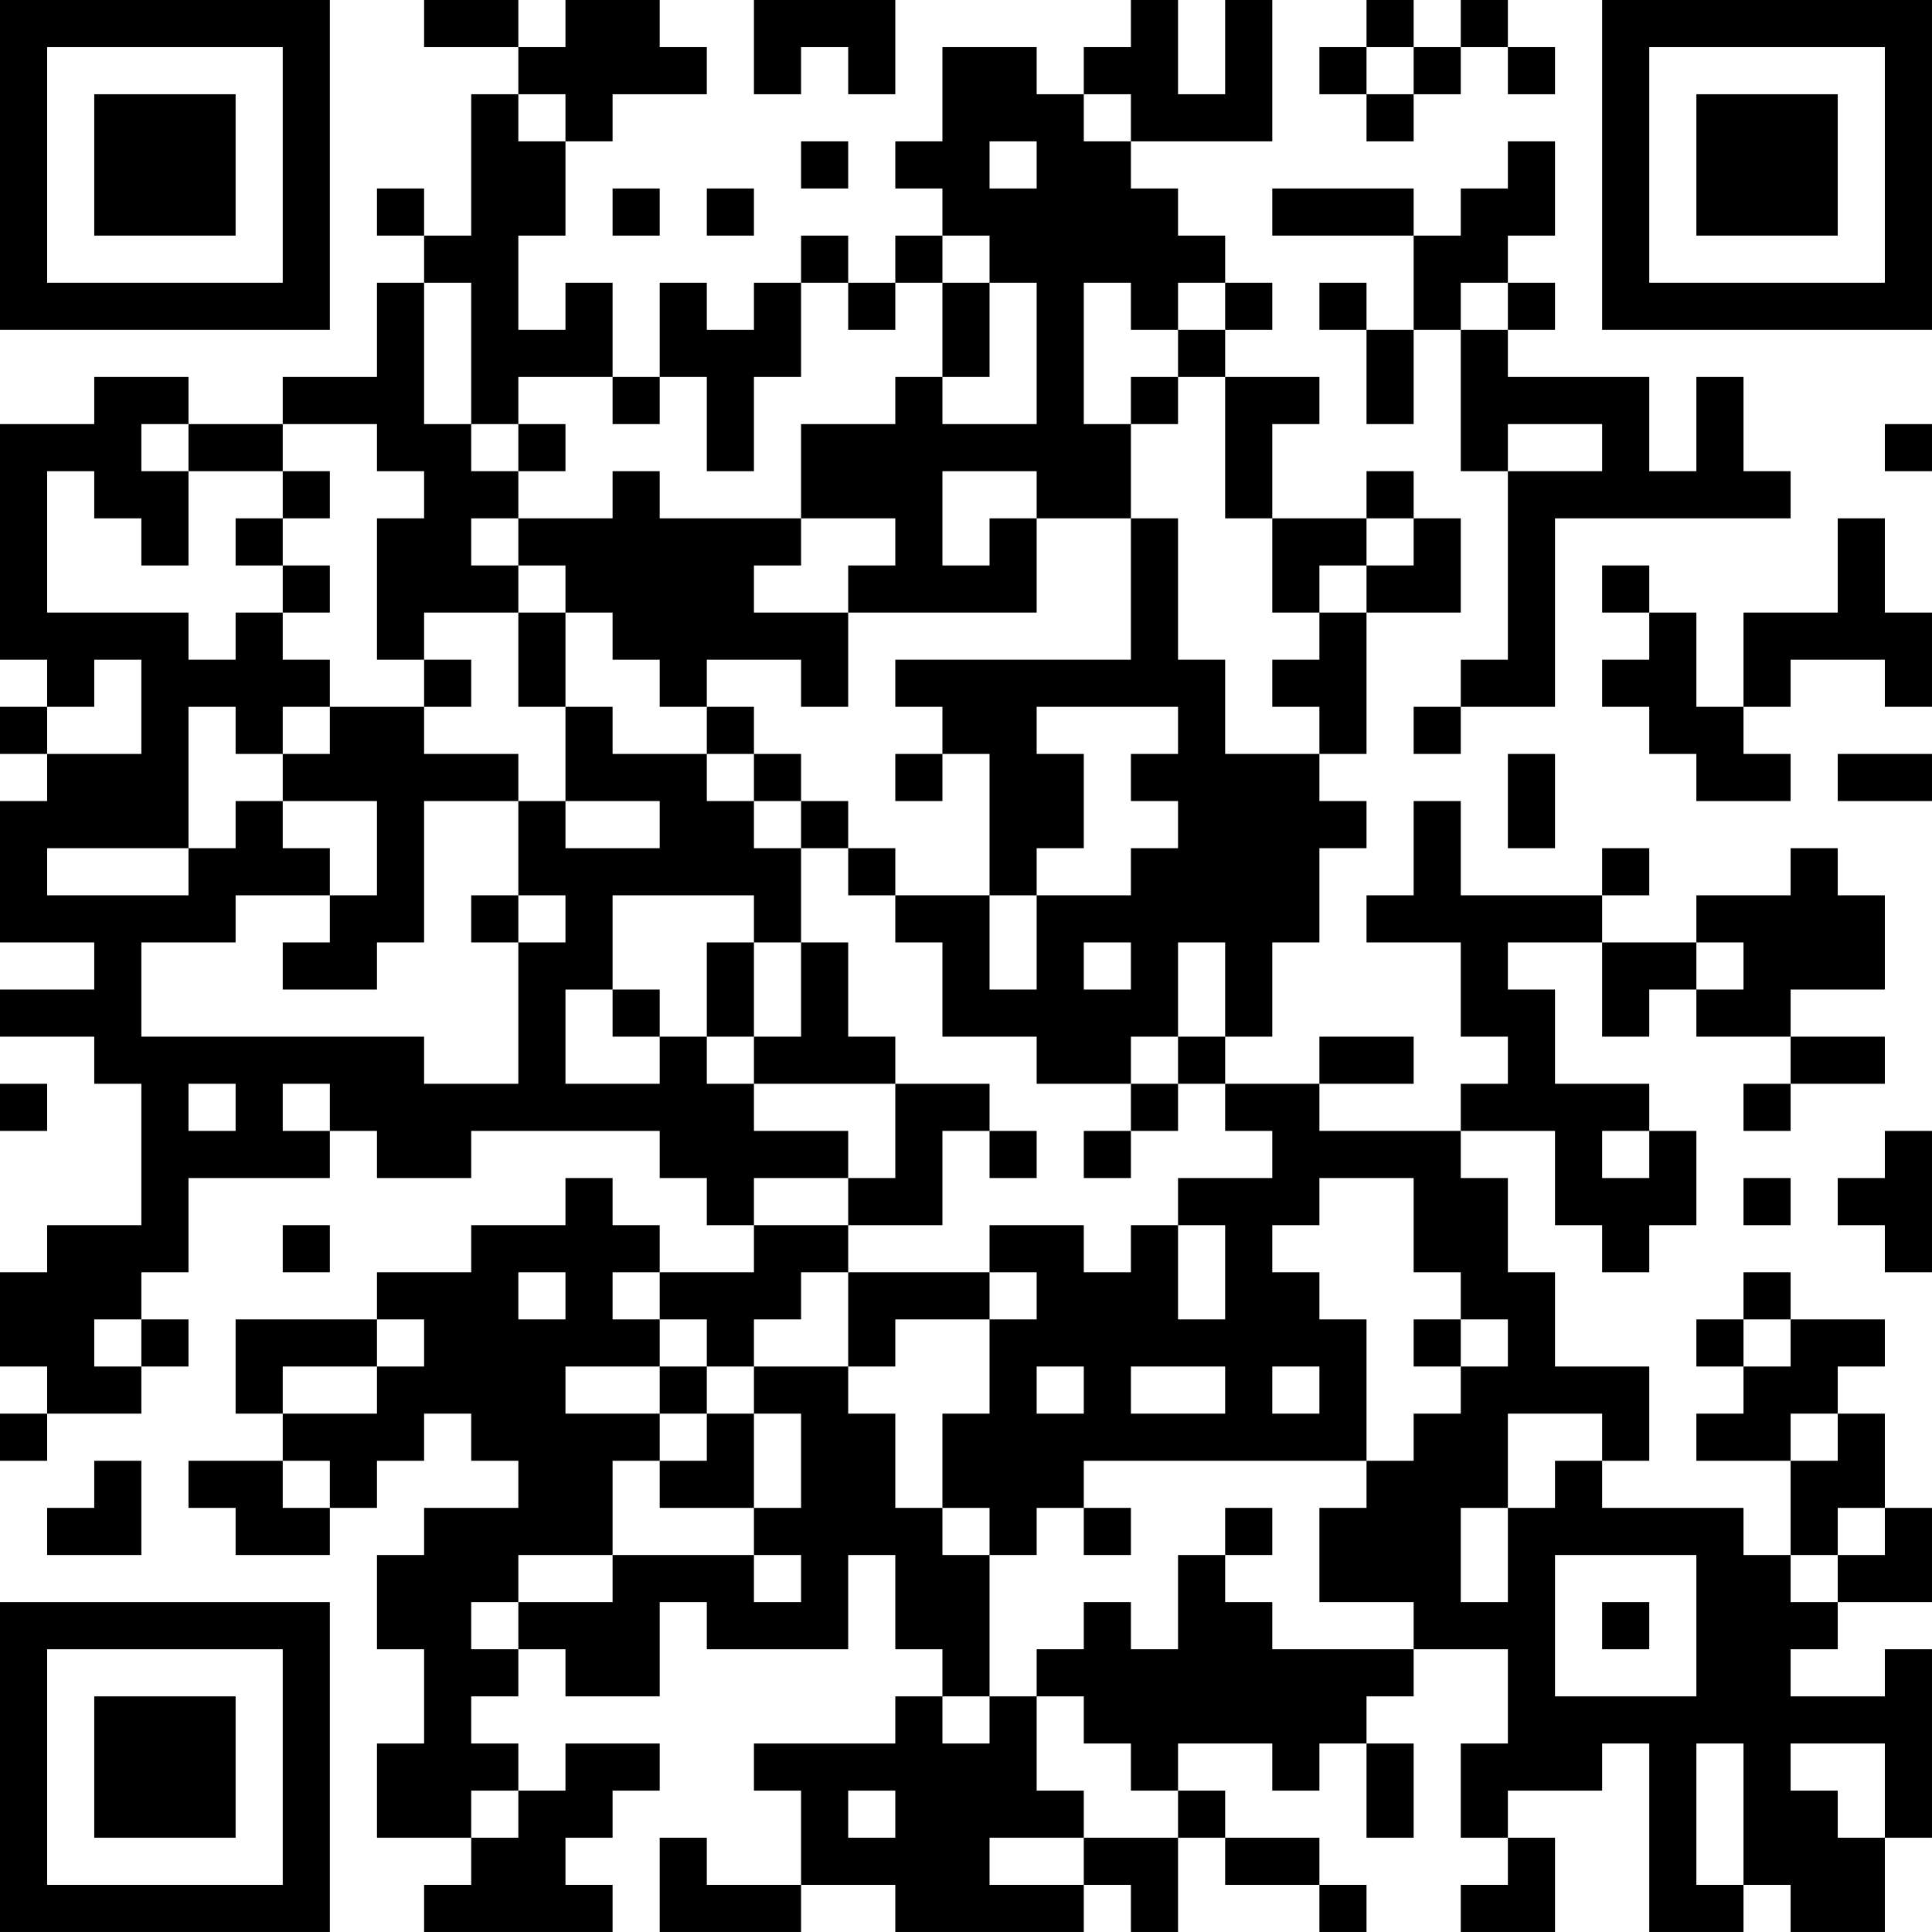 <?xml version="1.0" encoding="UTF-8"?>
<svg xmlns="http://www.w3.org/2000/svg" version="1.1" width="200" height="200" viewBox="0 0 200 200"><rect x="0" y="0" width="200" height="200" fill="#ffffff"/><g transform="scale(4.878)"><g transform="translate(0,0)"><path fill-rule="evenodd" d="M9 0L9 1L11 1L11 2L10 2L10 5L9 5L9 4L8 4L8 5L9 5L9 6L8 6L8 8L6 8L6 9L4 9L4 8L2 8L2 9L0 9L0 14L1 14L1 15L0 15L0 16L1 16L1 17L0 17L0 20L2 20L2 21L0 21L0 22L2 22L2 23L3 23L3 26L1 26L1 27L0 27L0 29L1 29L1 30L0 30L0 31L1 31L1 30L3 30L3 29L4 29L4 28L3 28L3 27L4 27L4 25L7 25L7 24L8 24L8 25L10 25L10 24L14 24L14 25L15 25L15 26L16 26L16 27L14 27L14 26L13 26L13 25L12 25L12 26L10 26L10 27L8 27L8 28L5 28L5 30L6 30L6 31L4 31L4 32L5 32L5 33L7 33L7 32L8 32L8 31L9 31L9 30L10 30L10 31L11 31L11 32L9 32L9 33L8 33L8 35L9 35L9 37L8 37L8 39L10 39L10 40L9 40L9 41L13 41L13 40L12 40L12 39L13 39L13 38L14 38L14 37L12 37L12 38L11 38L11 37L10 37L10 36L11 36L11 35L12 35L12 36L14 36L14 34L15 34L15 35L18 35L18 33L19 33L19 35L20 35L20 36L19 36L19 37L16 37L16 38L17 38L17 40L15 40L15 39L14 39L14 41L17 41L17 40L19 40L19 41L23 41L23 40L24 40L24 41L25 41L25 39L26 39L26 40L28 40L28 41L29 41L29 40L28 40L28 39L26 39L26 38L25 38L25 37L27 37L27 38L28 38L28 37L29 37L29 39L30 39L30 37L29 37L29 36L30 36L30 35L32 35L32 37L31 37L31 39L32 39L32 40L31 40L31 41L33 41L33 39L32 39L32 38L34 38L34 37L35 37L35 41L37 41L37 40L38 40L38 41L40 41L40 39L41 39L41 35L40 35L40 36L38 36L38 35L39 35L39 34L41 34L41 32L40 32L40 30L39 30L39 29L40 29L40 28L38 28L38 27L37 27L37 28L36 28L36 29L37 29L37 30L36 30L36 31L38 31L38 33L37 33L37 32L34 32L34 31L35 31L35 29L33 29L33 27L32 27L32 25L31 25L31 24L33 24L33 26L34 26L34 27L35 27L35 26L36 26L36 24L35 24L35 23L33 23L33 21L32 21L32 20L34 20L34 22L35 22L35 21L36 21L36 22L38 22L38 23L37 23L37 24L38 24L38 23L40 23L40 22L38 22L38 21L40 21L40 19L39 19L39 18L38 18L38 19L36 19L36 20L34 20L34 19L35 19L35 18L34 18L34 19L31 19L31 17L30 17L30 19L29 19L29 20L31 20L31 22L32 22L32 23L31 23L31 24L28 24L28 23L30 23L30 22L28 22L28 23L26 23L26 22L27 22L27 20L28 20L28 18L29 18L29 17L28 17L28 16L29 16L29 13L31 13L31 11L30 11L30 10L29 10L29 11L27 11L27 9L28 9L28 8L26 8L26 7L27 7L27 6L26 6L26 5L25 5L25 4L24 4L24 3L27 3L27 0L26 0L26 2L25 2L25 0L24 0L24 1L23 1L23 2L22 2L22 1L20 1L20 3L19 3L19 4L20 4L20 5L19 5L19 6L18 6L18 5L17 5L17 6L16 6L16 7L15 7L15 6L14 6L14 8L13 8L13 6L12 6L12 7L11 7L11 5L12 5L12 3L13 3L13 2L15 2L15 1L14 1L14 0L12 0L12 1L11 1L11 0ZM16 0L16 2L17 2L17 1L18 1L18 2L19 2L19 0ZM29 0L29 1L28 1L28 2L29 2L29 3L30 3L30 2L31 2L31 1L32 1L32 2L33 2L33 1L32 1L32 0L31 0L31 1L30 1L30 0ZM29 1L29 2L30 2L30 1ZM11 2L11 3L12 3L12 2ZM23 2L23 3L24 3L24 2ZM17 3L17 4L18 4L18 3ZM21 3L21 4L22 4L22 3ZM32 3L32 4L31 4L31 5L30 5L30 4L27 4L27 5L30 5L30 7L29 7L29 6L28 6L28 7L29 7L29 9L30 9L30 7L31 7L31 10L32 10L32 14L31 14L31 15L30 15L30 16L31 16L31 15L33 15L33 11L38 11L38 10L37 10L37 8L36 8L36 10L35 10L35 8L32 8L32 7L33 7L33 6L32 6L32 5L33 5L33 3ZM13 4L13 5L14 5L14 4ZM15 4L15 5L16 5L16 4ZM20 5L20 6L19 6L19 7L18 7L18 6L17 6L17 8L16 8L16 10L15 10L15 8L14 8L14 9L13 9L13 8L11 8L11 9L10 9L10 6L9 6L9 9L10 9L10 10L11 10L11 11L10 11L10 12L11 12L11 13L9 13L9 14L8 14L8 11L9 11L9 10L8 10L8 9L6 9L6 10L4 10L4 9L3 9L3 10L4 10L4 12L3 12L3 11L2 11L2 10L1 10L1 13L4 13L4 14L5 14L5 13L6 13L6 14L7 14L7 15L6 15L6 16L5 16L5 15L4 15L4 18L1 18L1 19L4 19L4 18L5 18L5 17L6 17L6 18L7 18L7 19L5 19L5 20L3 20L3 22L9 22L9 23L11 23L11 20L12 20L12 19L11 19L11 17L12 17L12 18L14 18L14 17L12 17L12 15L13 15L13 16L15 16L15 17L16 17L16 18L17 18L17 20L16 20L16 19L13 19L13 21L12 21L12 23L14 23L14 22L15 22L15 23L16 23L16 24L18 24L18 25L16 25L16 26L18 26L18 27L17 27L17 28L16 28L16 29L15 29L15 28L14 28L14 27L13 27L13 28L14 28L14 29L12 29L12 30L14 30L14 31L13 31L13 33L11 33L11 34L10 34L10 35L11 35L11 34L13 34L13 33L16 33L16 34L17 34L17 33L16 33L16 32L17 32L17 30L16 30L16 29L18 29L18 30L19 30L19 32L20 32L20 33L21 33L21 36L20 36L20 37L21 37L21 36L22 36L22 38L23 38L23 39L21 39L21 40L23 40L23 39L25 39L25 38L24 38L24 37L23 37L23 36L22 36L22 35L23 35L23 34L24 34L24 35L25 35L25 33L26 33L26 34L27 34L27 35L30 35L30 34L28 34L28 32L29 32L29 31L30 31L30 30L31 30L31 29L32 29L32 28L31 28L31 27L30 27L30 25L28 25L28 26L27 26L27 27L28 27L28 28L29 28L29 31L23 31L23 32L22 32L22 33L21 33L21 32L20 32L20 30L21 30L21 28L22 28L22 27L21 27L21 26L23 26L23 27L24 27L24 26L25 26L25 28L26 28L26 26L25 26L25 25L27 25L27 24L26 24L26 23L25 23L25 22L26 22L26 20L25 20L25 22L24 22L24 23L22 23L22 22L20 22L20 20L19 20L19 19L21 19L21 21L22 21L22 19L24 19L24 18L25 18L25 17L24 17L24 16L25 16L25 15L22 15L22 16L23 16L23 18L22 18L22 19L21 19L21 16L20 16L20 15L19 15L19 14L24 14L24 11L25 11L25 14L26 14L26 16L28 16L28 15L27 15L27 14L28 14L28 13L29 13L29 12L30 12L30 11L29 11L29 12L28 12L28 13L27 13L27 11L26 11L26 8L25 8L25 7L26 7L26 6L25 6L25 7L24 7L24 6L23 6L23 9L24 9L24 11L22 11L22 10L20 10L20 12L21 12L21 11L22 11L22 13L18 13L18 12L19 12L19 11L17 11L17 9L19 9L19 8L20 8L20 9L22 9L22 6L21 6L21 5ZM20 6L20 8L21 8L21 6ZM31 6L31 7L32 7L32 6ZM24 8L24 9L25 9L25 8ZM11 9L11 10L12 10L12 9ZM32 9L32 10L34 10L34 9ZM40 9L40 10L41 10L41 9ZM6 10L6 11L5 11L5 12L6 12L6 13L7 13L7 12L6 12L6 11L7 11L7 10ZM13 10L13 11L11 11L11 12L12 12L12 13L11 13L11 15L12 15L12 13L13 13L13 14L14 14L14 15L15 15L15 16L16 16L16 17L17 17L17 18L18 18L18 19L19 19L19 18L18 18L18 17L17 17L17 16L16 16L16 15L15 15L15 14L17 14L17 15L18 15L18 13L16 13L16 12L17 12L17 11L14 11L14 10ZM39 11L39 13L37 13L37 15L36 15L36 13L35 13L35 12L34 12L34 13L35 13L35 14L34 14L34 15L35 15L35 16L36 16L36 17L38 17L38 16L37 16L37 15L38 15L38 14L40 14L40 15L41 15L41 13L40 13L40 11ZM2 14L2 15L1 15L1 16L3 16L3 14ZM9 14L9 15L7 15L7 16L6 16L6 17L8 17L8 19L7 19L7 20L6 20L6 21L8 21L8 20L9 20L9 17L11 17L11 16L9 16L9 15L10 15L10 14ZM19 16L19 17L20 17L20 16ZM32 16L32 18L33 18L33 16ZM39 16L39 17L41 17L41 16ZM10 19L10 20L11 20L11 19ZM15 20L15 22L16 22L16 23L19 23L19 25L18 25L18 26L20 26L20 24L21 24L21 25L22 25L22 24L21 24L21 23L19 23L19 22L18 22L18 20L17 20L17 22L16 22L16 20ZM23 20L23 21L24 21L24 20ZM36 20L36 21L37 21L37 20ZM13 21L13 22L14 22L14 21ZM0 23L0 24L1 24L1 23ZM4 23L4 24L5 24L5 23ZM6 23L6 24L7 24L7 23ZM24 23L24 24L23 24L23 25L24 25L24 24L25 24L25 23ZM34 24L34 25L35 25L35 24ZM40 24L40 25L39 25L39 26L40 26L40 27L41 27L41 24ZM37 25L37 26L38 26L38 25ZM6 26L6 27L7 27L7 26ZM11 27L11 28L12 28L12 27ZM18 27L18 29L19 29L19 28L21 28L21 27ZM2 28L2 29L3 29L3 28ZM8 28L8 29L6 29L6 30L8 30L8 29L9 29L9 28ZM30 28L30 29L31 29L31 28ZM37 28L37 29L38 29L38 28ZM14 29L14 30L15 30L15 31L14 31L14 32L16 32L16 30L15 30L15 29ZM22 29L22 30L23 30L23 29ZM24 29L24 30L26 30L26 29ZM27 29L27 30L28 30L28 29ZM32 30L32 32L31 32L31 34L32 34L32 32L33 32L33 31L34 31L34 30ZM38 30L38 31L39 31L39 30ZM2 31L2 32L1 32L1 33L3 33L3 31ZM6 31L6 32L7 32L7 31ZM23 32L23 33L24 33L24 32ZM26 32L26 33L27 33L27 32ZM39 32L39 33L38 33L38 34L39 34L39 33L40 33L40 32ZM33 33L33 36L36 36L36 33ZM34 34L34 35L35 35L35 34ZM36 37L36 40L37 40L37 37ZM38 37L38 38L39 38L39 39L40 39L40 37ZM10 38L10 39L11 39L11 38ZM18 38L18 39L19 39L19 38ZM0 0L0 7L7 7L7 0ZM1 1L1 6L6 6L6 1ZM2 2L2 5L5 5L5 2ZM34 0L34 7L41 7L41 0ZM35 1L35 6L40 6L40 1ZM36 2L36 5L39 5L39 2ZM0 34L0 41L7 41L7 34ZM1 35L1 40L6 40L6 35ZM2 36L2 39L5 39L5 36Z" fill="#000000"/></g></g></svg>

